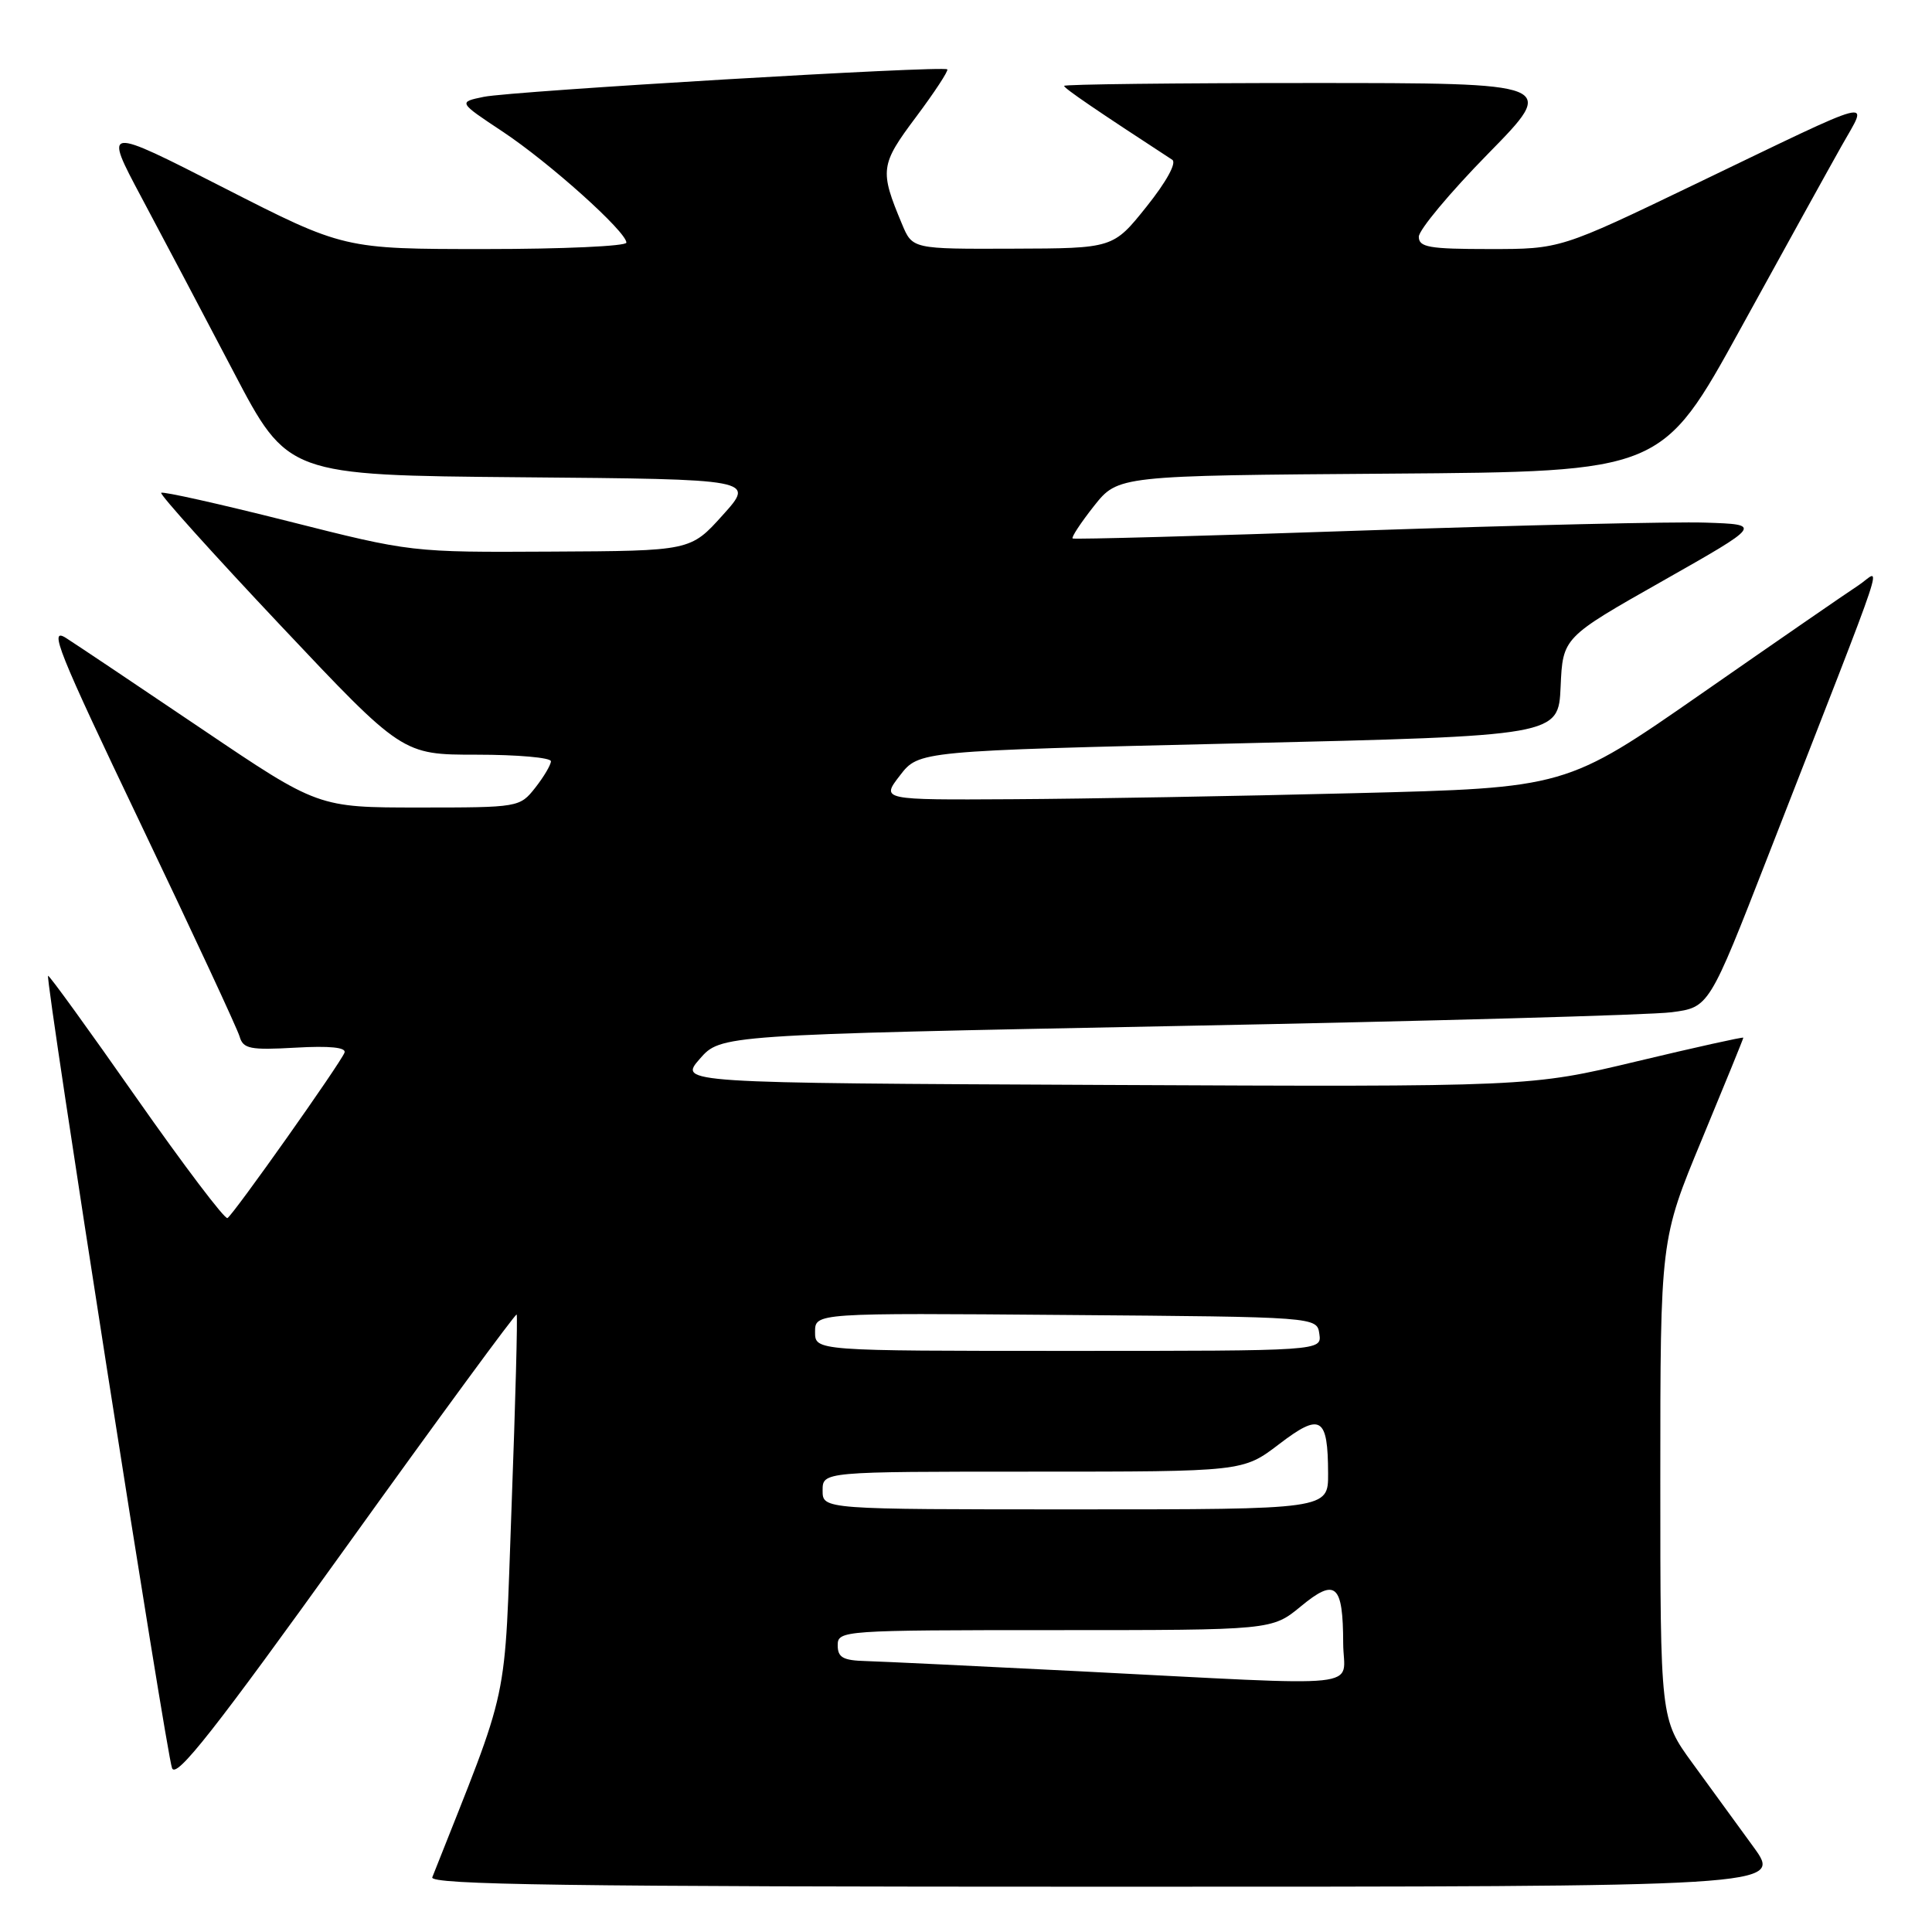 <?xml version="1.0" encoding="UTF-8" standalone="no"?>
<!DOCTYPE svg PUBLIC "-//W3C//DTD SVG 1.1//EN" "http://www.w3.org/Graphics/SVG/1.1/DTD/svg11.dtd" >
<svg xmlns="http://www.w3.org/2000/svg" xmlns:xlink="http://www.w3.org/1999/xlink" version="1.1" viewBox="0 0 256 256">
 <g >
 <path fill="currentColor"
d=" M 232.36 244.75 C 230.26 241.86 226.62 236.86 224.27 233.64 C 220.00 227.78 220.00 227.78 220.00 196.02 C 220.00 164.25 220.00 164.25 225.50 151.00 C 228.52 143.71 231.00 137.64 231.00 137.50 C 231.00 137.37 224.64 138.78 216.86 140.64 C 202.73 144.02 202.73 144.02 146.33 143.76 C 89.94 143.50 89.94 143.50 92.72 140.31 C 95.50 137.13 95.50 137.13 156.00 135.95 C 189.28 135.31 218.74 134.49 221.48 134.13 C 226.46 133.48 226.46 133.48 234.25 113.49 C 250.91 70.73 249.29 75.58 246.21 77.59 C 244.72 78.56 235.40 84.99 225.50 91.88 C 207.50 104.40 207.50 104.40 179.50 105.10 C 164.10 105.49 143.68 105.85 134.12 105.90 C 116.74 106.00 116.74 106.00 119.25 102.75 C 121.75 99.50 121.75 99.50 164.12 98.50 C 206.50 97.50 206.50 97.50 206.79 90.99 C 207.08 84.47 207.08 84.47 220.29 76.99 C 233.50 69.50 233.50 69.50 226.00 69.25 C 221.88 69.11 201.40 69.59 180.50 70.30 C 159.60 71.02 142.33 71.49 142.13 71.35 C 141.93 71.21 143.20 69.28 144.95 67.06 C 148.15 63.02 148.15 63.02 184.18 62.76 C 220.21 62.50 220.21 62.50 230.66 43.50 C 236.41 33.05 242.43 22.15 244.05 19.28 C 247.59 12.98 249.34 12.51 224.62 24.40 C 206.75 33.00 206.75 33.00 197.37 33.00 C 189.36 33.00 188.00 32.76 188.00 31.37 C 188.00 30.47 192.13 25.52 197.18 20.37 C 206.37 11.00 206.37 11.00 173.68 11.00 C 155.71 11.00 141.00 11.17 141.00 11.38 C 141.00 11.70 145.31 14.64 155.33 21.17 C 155.94 21.57 154.55 24.09 151.93 27.37 C 147.50 32.91 147.50 32.91 134.20 32.95 C 120.90 33.00 120.90 33.00 119.52 29.69 C 116.54 22.57 116.63 21.84 121.38 15.50 C 123.84 12.21 125.70 9.37 125.52 9.19 C 125.00 8.67 67.90 12.06 64.11 12.83 C 60.71 13.53 60.71 13.53 66.59 17.43 C 72.80 21.55 83.00 30.70 83.00 32.15 C 83.00 32.62 74.58 33.00 64.28 33.00 C 45.56 33.00 45.56 33.00 29.65 24.88 C 13.74 16.76 13.74 16.76 18.73 26.13 C 21.48 31.28 26.97 41.68 30.93 49.24 C 38.12 62.97 38.12 62.97 69.08 63.24 C 100.05 63.50 100.05 63.50 95.77 68.25 C 91.50 73.00 91.50 73.00 73.00 73.09 C 54.50 73.19 54.50 73.19 38.13 69.05 C 29.12 66.78 21.58 65.09 21.36 65.30 C 21.15 65.52 28.25 73.41 37.15 82.85 C 53.32 100.00 53.32 100.00 63.16 100.00 C 68.57 100.00 73.00 100.39 73.00 100.87 C 73.00 101.34 72.07 102.92 70.93 104.37 C 68.87 106.98 68.74 107.00 55.51 107.00 C 42.16 107.00 42.16 107.00 26.83 96.65 C 18.40 90.96 10.27 85.51 8.77 84.55 C 6.39 83.02 7.64 86.15 18.63 109.15 C 25.55 123.64 31.46 136.33 31.75 137.35 C 32.22 138.98 33.14 139.16 39.17 138.82 C 43.70 138.56 45.91 138.79 45.65 139.48 C 45.10 140.91 30.95 160.92 30.14 161.40 C 29.79 161.61 24.35 154.42 18.05 145.43 C 11.75 136.43 6.50 129.17 6.37 129.30 C 5.97 129.70 22.04 232.42 22.80 234.30 C 23.37 235.70 28.49 229.18 45.86 204.99 C 58.15 187.87 68.32 174.01 68.46 174.18 C 68.60 174.36 68.30 185.75 67.79 199.50 C 66.78 226.79 67.74 222.30 57.28 248.75 C 56.89 249.74 75.13 250.00 146.48 250.00 C 236.17 250.00 236.17 250.00 232.36 244.75 Z  M 143.00 221.45 C 129.53 220.77 116.81 220.16 114.75 220.10 C 111.70 220.02 111.00 219.63 111.00 218.00 C 111.00 216.05 111.67 216.00 139.77 216.00 C 168.54 216.00 168.54 216.00 172.37 212.85 C 176.98 209.04 177.96 209.90 177.98 217.75 C 178.00 223.88 182.16 223.44 143.00 221.45 Z  M 109.00 197.50 C 109.00 195.00 109.00 195.00 136.86 195.00 C 164.71 195.00 164.71 195.00 169.47 191.37 C 175.00 187.14 175.96 187.71 175.98 195.25 C 176.00 200.00 176.00 200.00 142.50 200.00 C 109.00 200.00 109.00 200.00 109.00 197.50 Z  M 108.00 176.49 C 108.00 173.97 108.00 173.97 141.25 174.24 C 174.50 174.50 174.50 174.50 174.82 176.75 C 175.14 179.00 175.14 179.00 141.57 179.00 C 108.00 179.00 108.00 179.00 108.00 176.49 Z "/>
</g>
</svg>